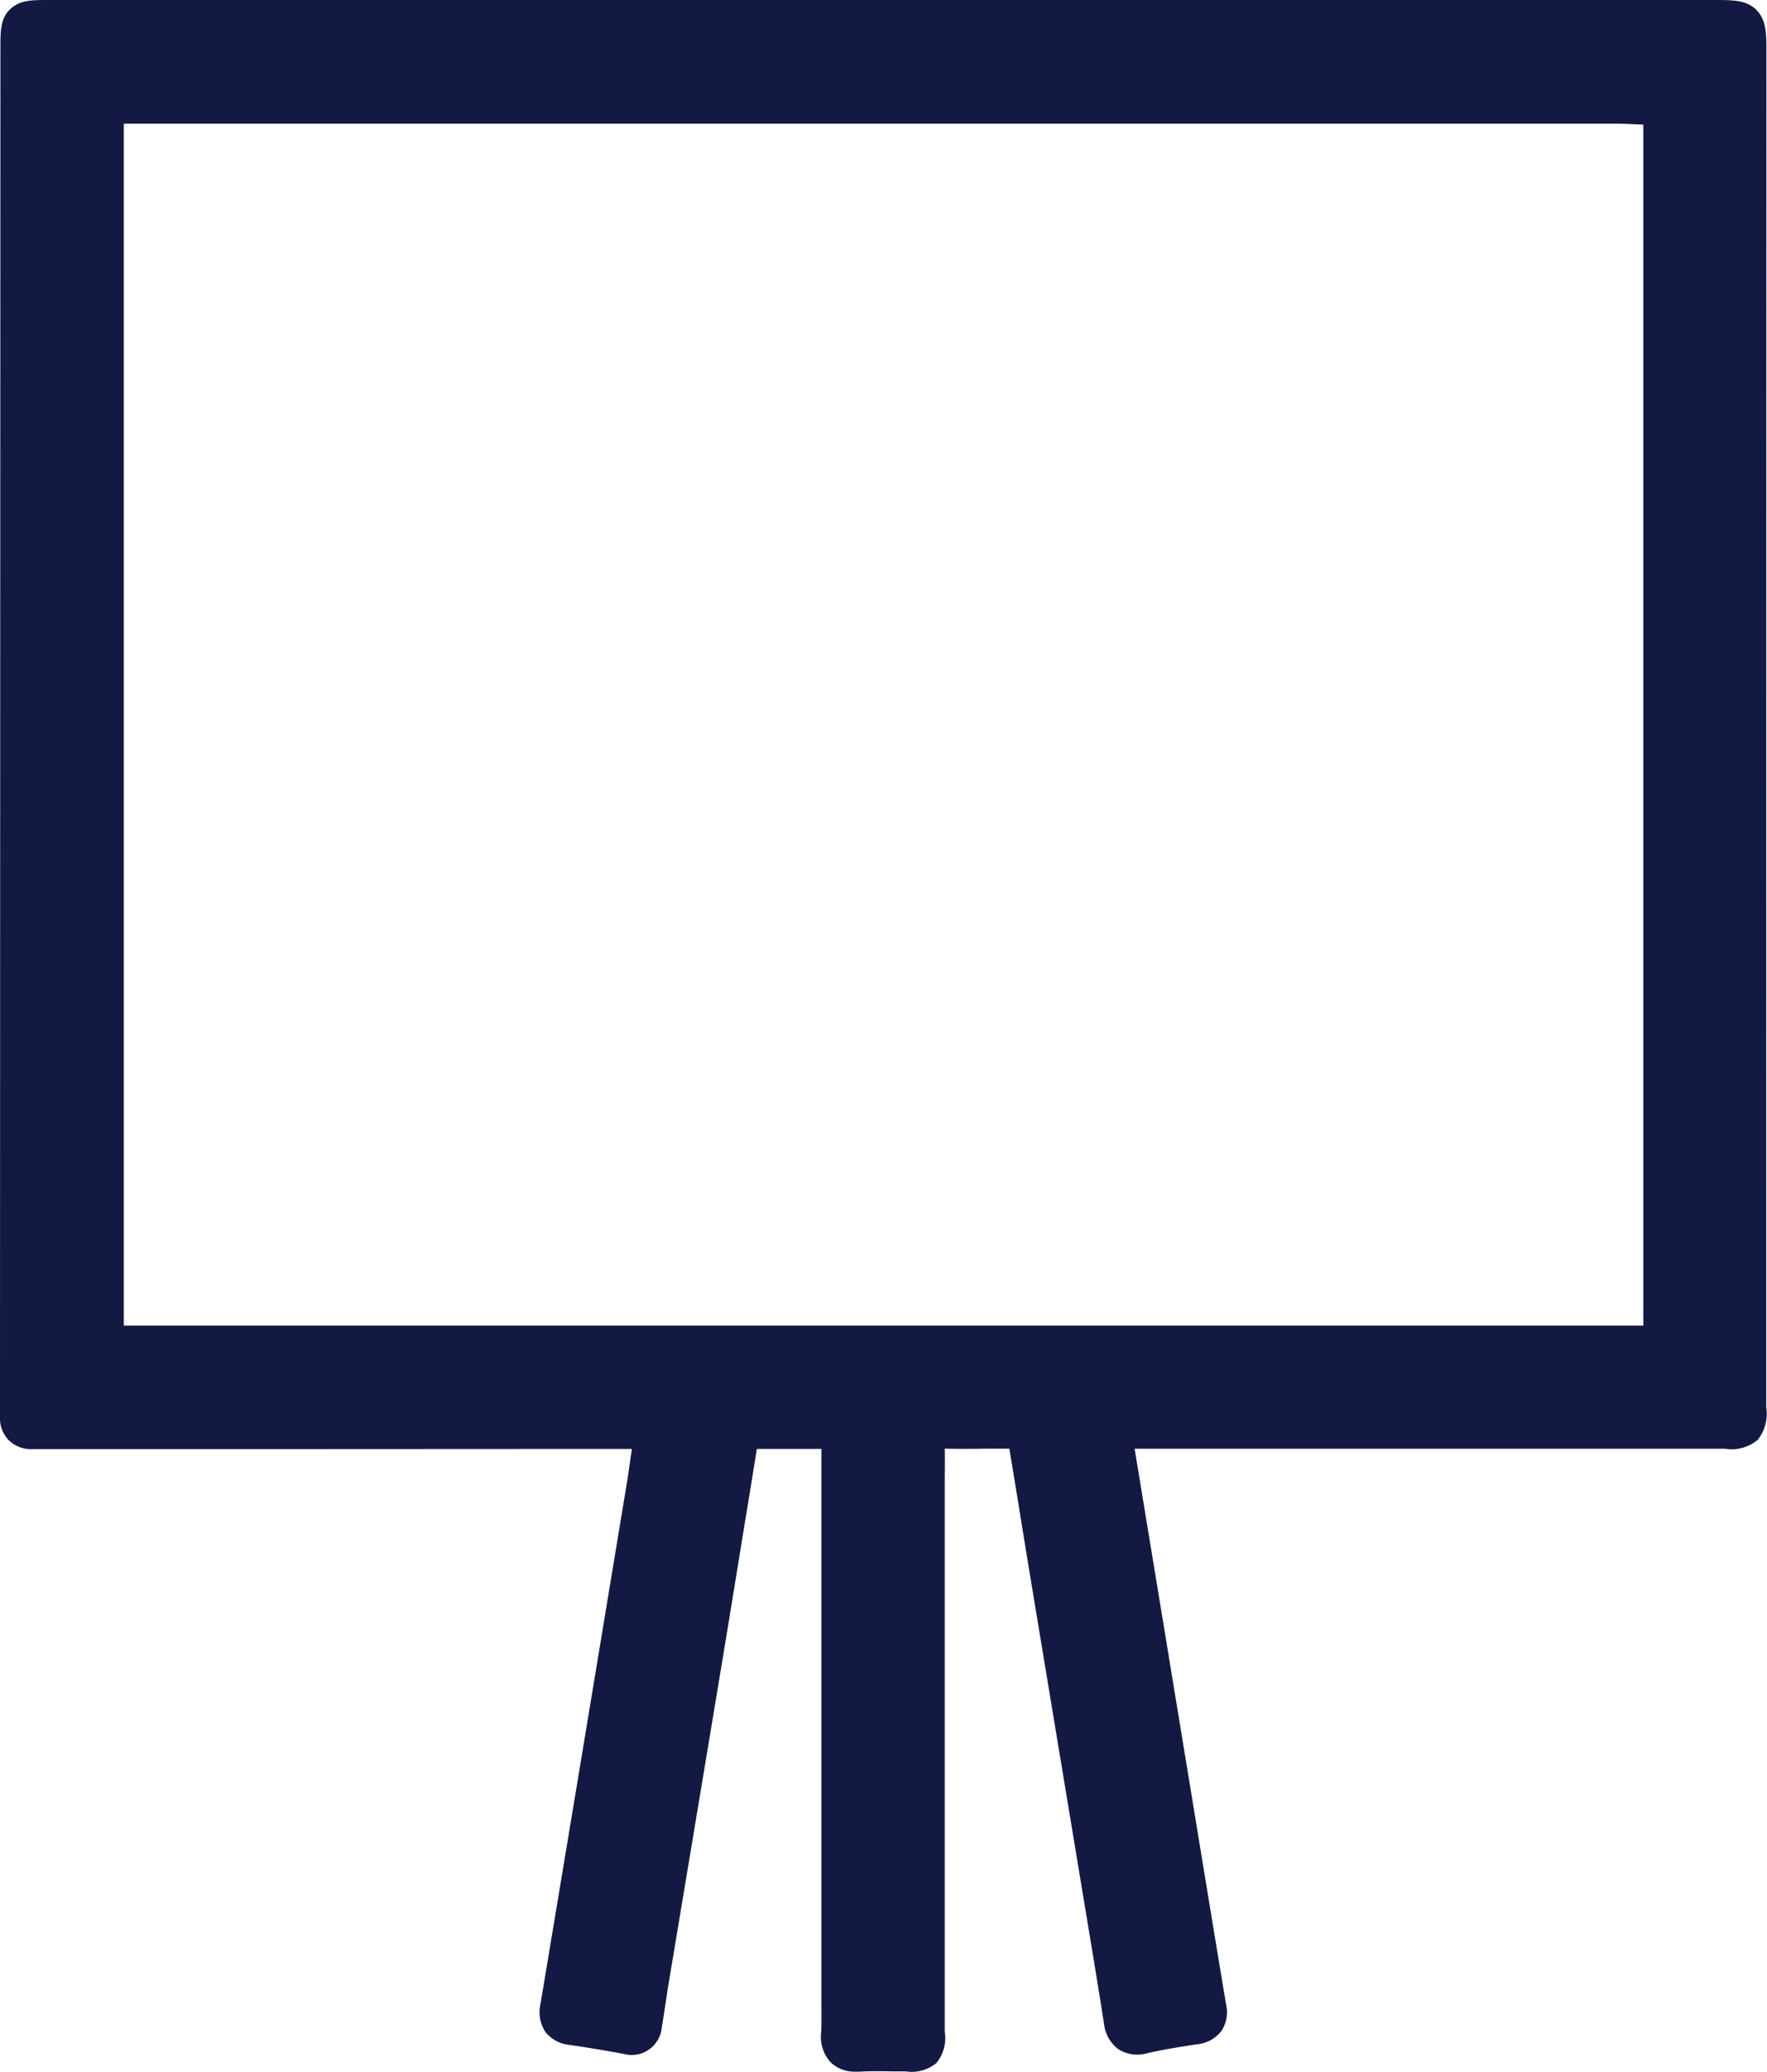 <svg id="Group_1288" data-name="Group 1288" xmlns="http://www.w3.org/2000/svg" xmlns:xlink="http://www.w3.org/1999/xlink" width="54.515" height="63.918" viewBox="0 0 54.515 63.918">
  <defs>
    <clipPath id="clip-path">
      <rect id="Rectangle_541" data-name="Rectangle 541" width="54.515" height="63.918" fill="#141944"/>
    </clipPath>
  </defs>
  <g id="Group_1287" data-name="Group 1287" clip-path="url(#clip-path)">
    <path id="Path_1793" data-name="Path 1793" d="M54.2.315C53.887,0,53.48,0,52.866,0H1.513c-.545,0-.9,0-1.2.285s-.3.669-.3,1.19Q.006,22.089,0,42.7c0,.129,0,.259,0,.388,0,.206,0,.4,0,.6a.981.981,0,0,0,.263.73.973.973,0,0,0,.717.282l.171,0c.083,0,.166,0,.249,0l6.141,0,10.02-.005.891,0c.342,0,.693,0,1.044,0-.028.17-.051.339-.074.5s-.048.342-.075.508l-.149.9c-.825,4.994-1.679,10.157-2.527,15.234a1.1,1.1,0,0,0,.156.841,1.078,1.078,0,0,0,.742.4c.544.078,1.1.17,1.692.281a.93.93,0,0,0,1.155-.808c.031-.19.06-.381.089-.571.034-.219.067-.438.1-.657q.325-1.954.651-3.908.541-3.246,1.079-6.492c.207-1.254.414-2.53.614-3.763q.2-1.212.394-2.424l.007-.043h.456q.768,0,1.536,0h0v0q0,8.436,0,16.873c0,.116,0,.233,0,.349,0,.27.007.526-.008.776a1.17,1.17,0,0,0,.289.92,1.076,1.076,0,0,0,.793.292q.053,0,.109,0c.327-.02.657-.015,1.007-.009l.409,0a1.2,1.2,0,0,0,.946-.255,1.212,1.212,0,0,0,.26-.964v-16.5c0-.17,0-.341,0-.511,0-.319.007-.648,0-.978.447.01.895.007,1.329,0l.594,0h.07l.008.049q.179,1.072.351,2.145.145.893.292,1.787.466,2.819.934,5.638.378,2.279.755,4.558l.065.391c.172,1.038.35,2.111.515,3.167a1.133,1.133,0,0,0,.447.792,1.1,1.1,0,0,0,.891.12c.49-.113.989-.192,1.545-.276a1.074,1.074,0,0,0,.733-.4,1.038,1.038,0,0,0,.154-.808c-.275-1.64-.548-3.309-.813-4.923q-.18-1.1-.361-2.2-.351-2.131-.7-4.261-.476-2.889-.951-5.777l18.214,0a1.263,1.263,0,0,0,1.007-.271,1.3,1.3,0,0,0,.265-1.015q0-20.883.006-41.766c0-.614,0-1.02-.314-1.334M50.7,3.947q0,18.453,0,36.906v.037H3.82V4.067q0-.127,0-.253H28.8q10.514,0,21.027,0c.2,0,.394.009.6.019l.272.012c0,.034,0,.067,0,.1" fill="#141944"/>
  </g>
</svg>
